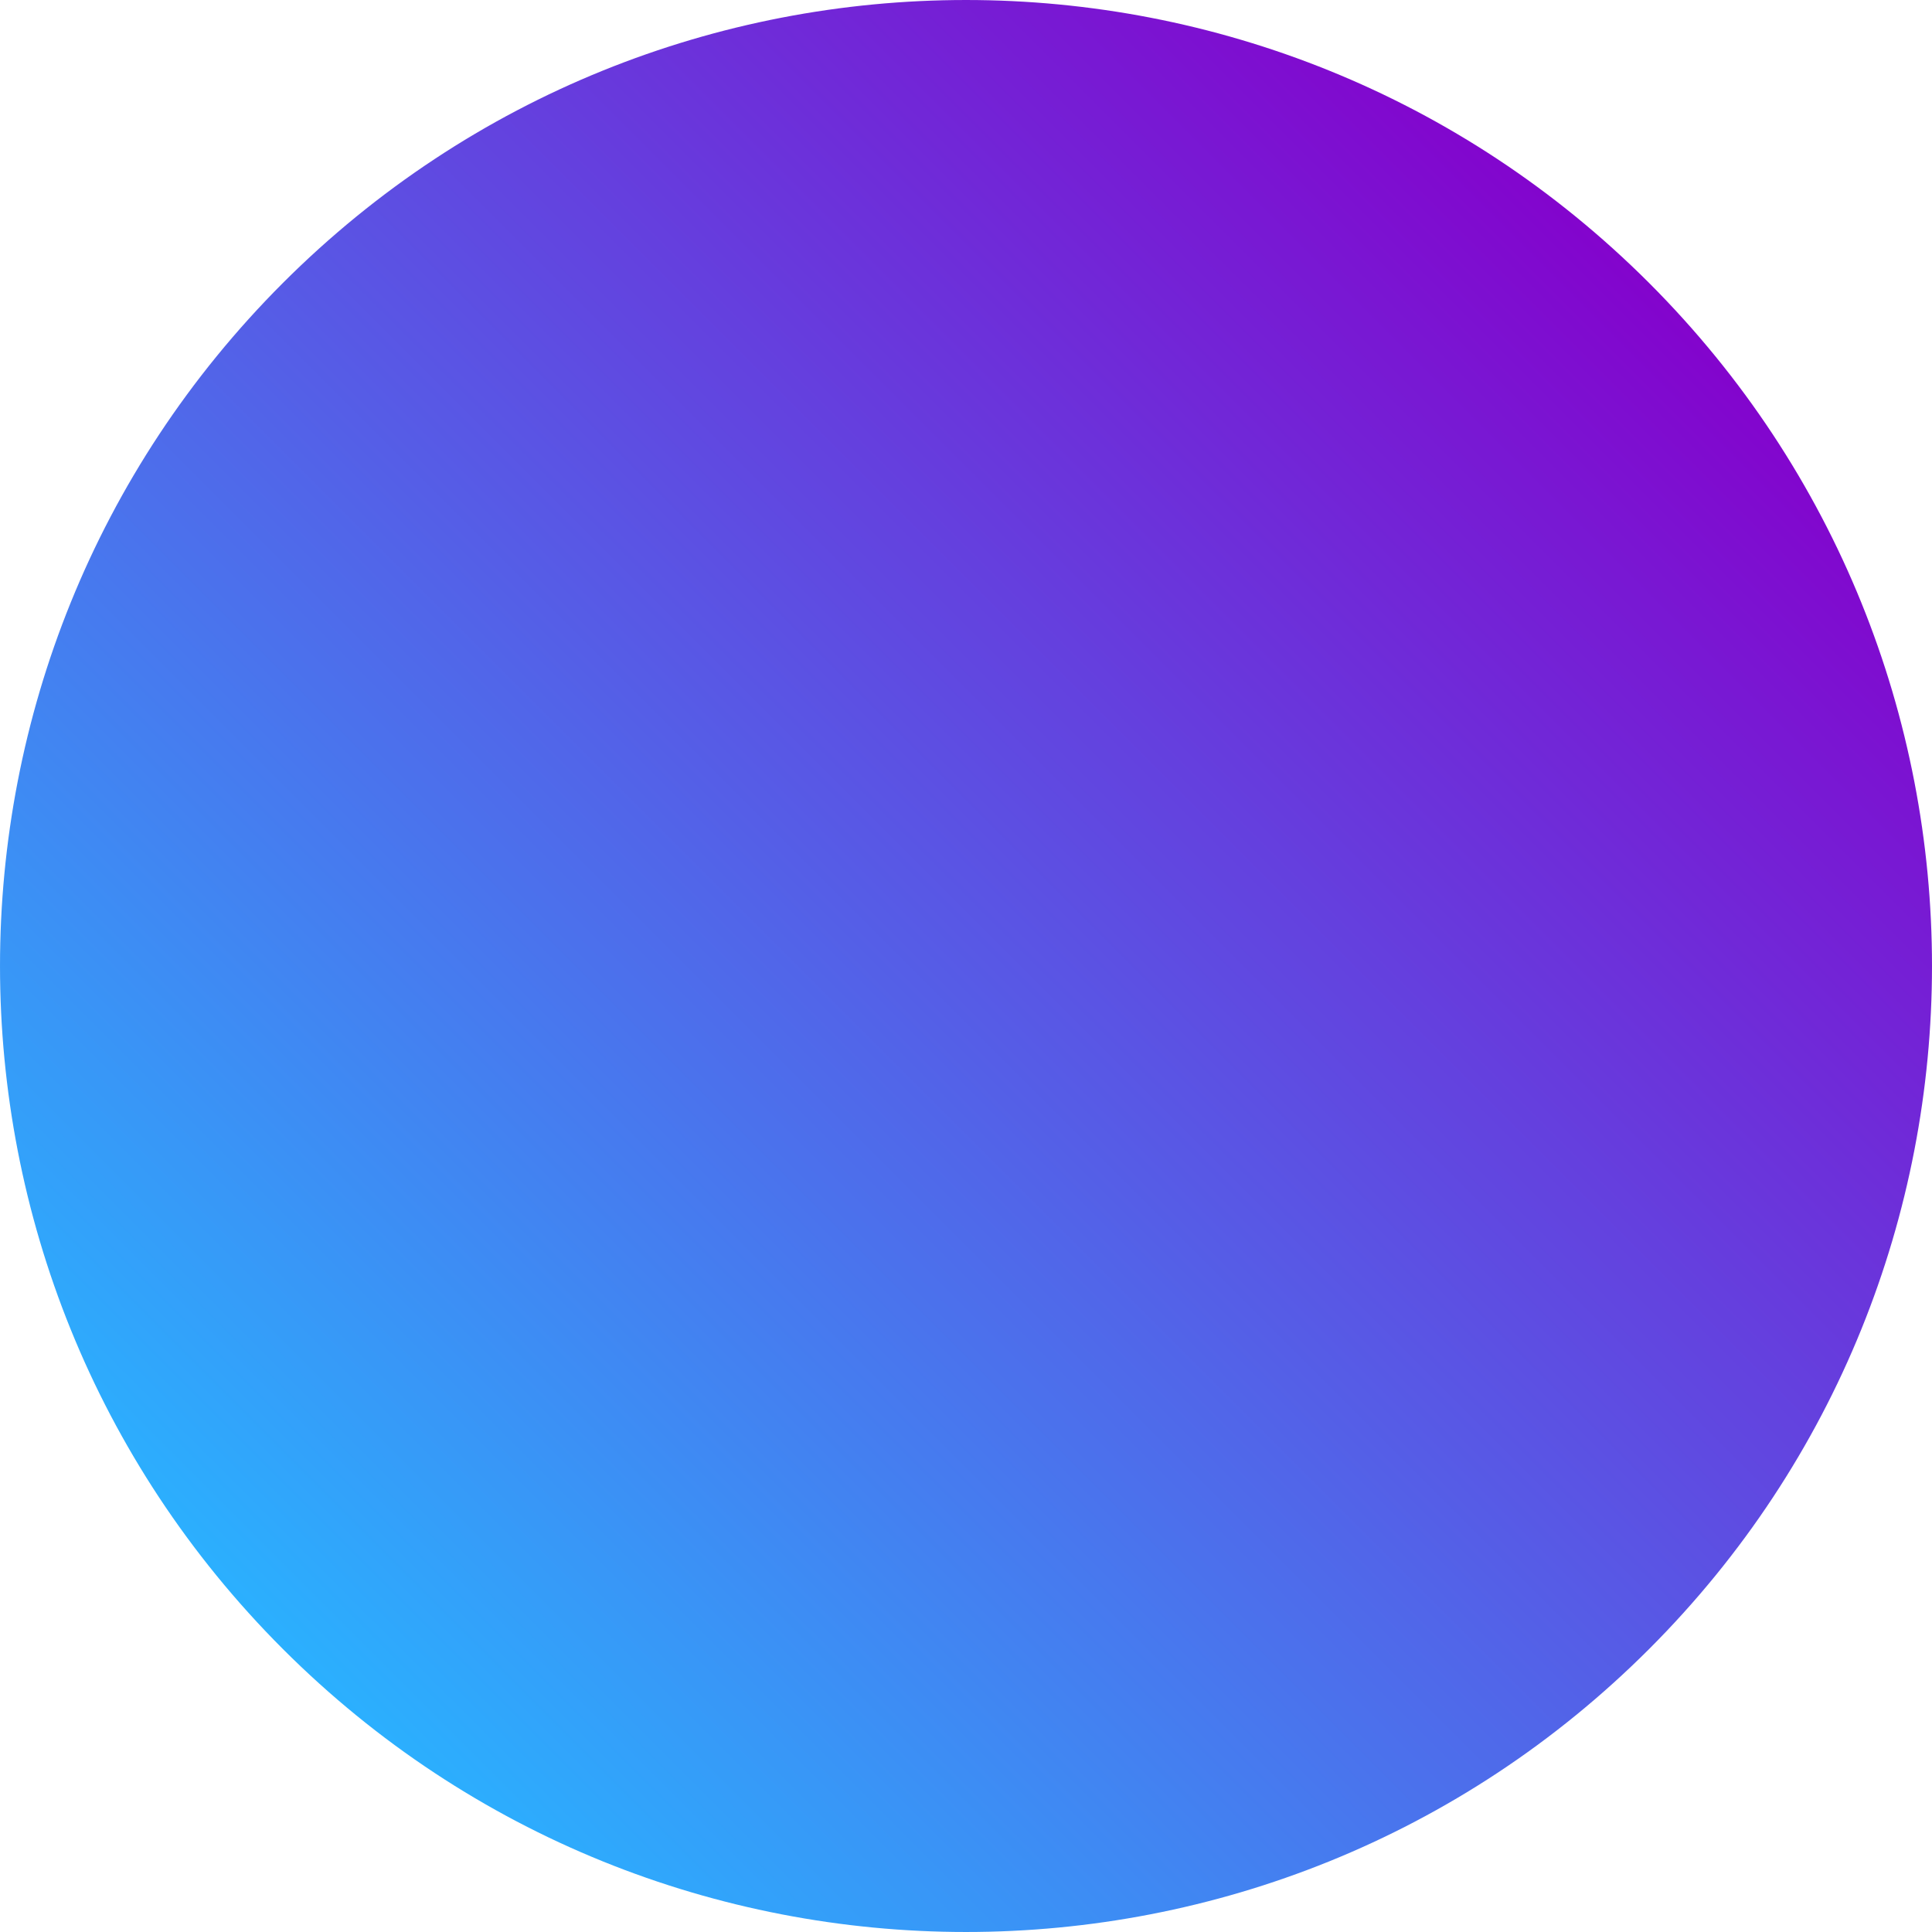 <svg xmlns="http://www.w3.org/2000/svg" width="90" height="90"><defs><linearGradient id="a" x1="195.658" x2="284.342" y1="178.522" y2="178.522" gradientTransform="rotate(135 172.483 71.962)scale(1.015)" gradientUnits="userSpaceOnUse"><stop offset="0" stop-color="#8304cd"/><stop offset="1" stop-color="#2bb0fe"/></linearGradient></defs><path fill="url(#a)" d="M76.82 13.18c17.573 17.574 17.573 46.066 0 63.64-17.574 17.573-46.066 17.573-63.64 0-17.573-17.574-17.573-46.066 0-63.64 17.574-17.573 46.066-17.573 63.64 0" style="mix-blend-mode:normal;fill:url(#a);fill-rule:nonzero;stroke-linejoin:miter;stroke-dasharray:none;stroke-dashoffset:0"/></svg>